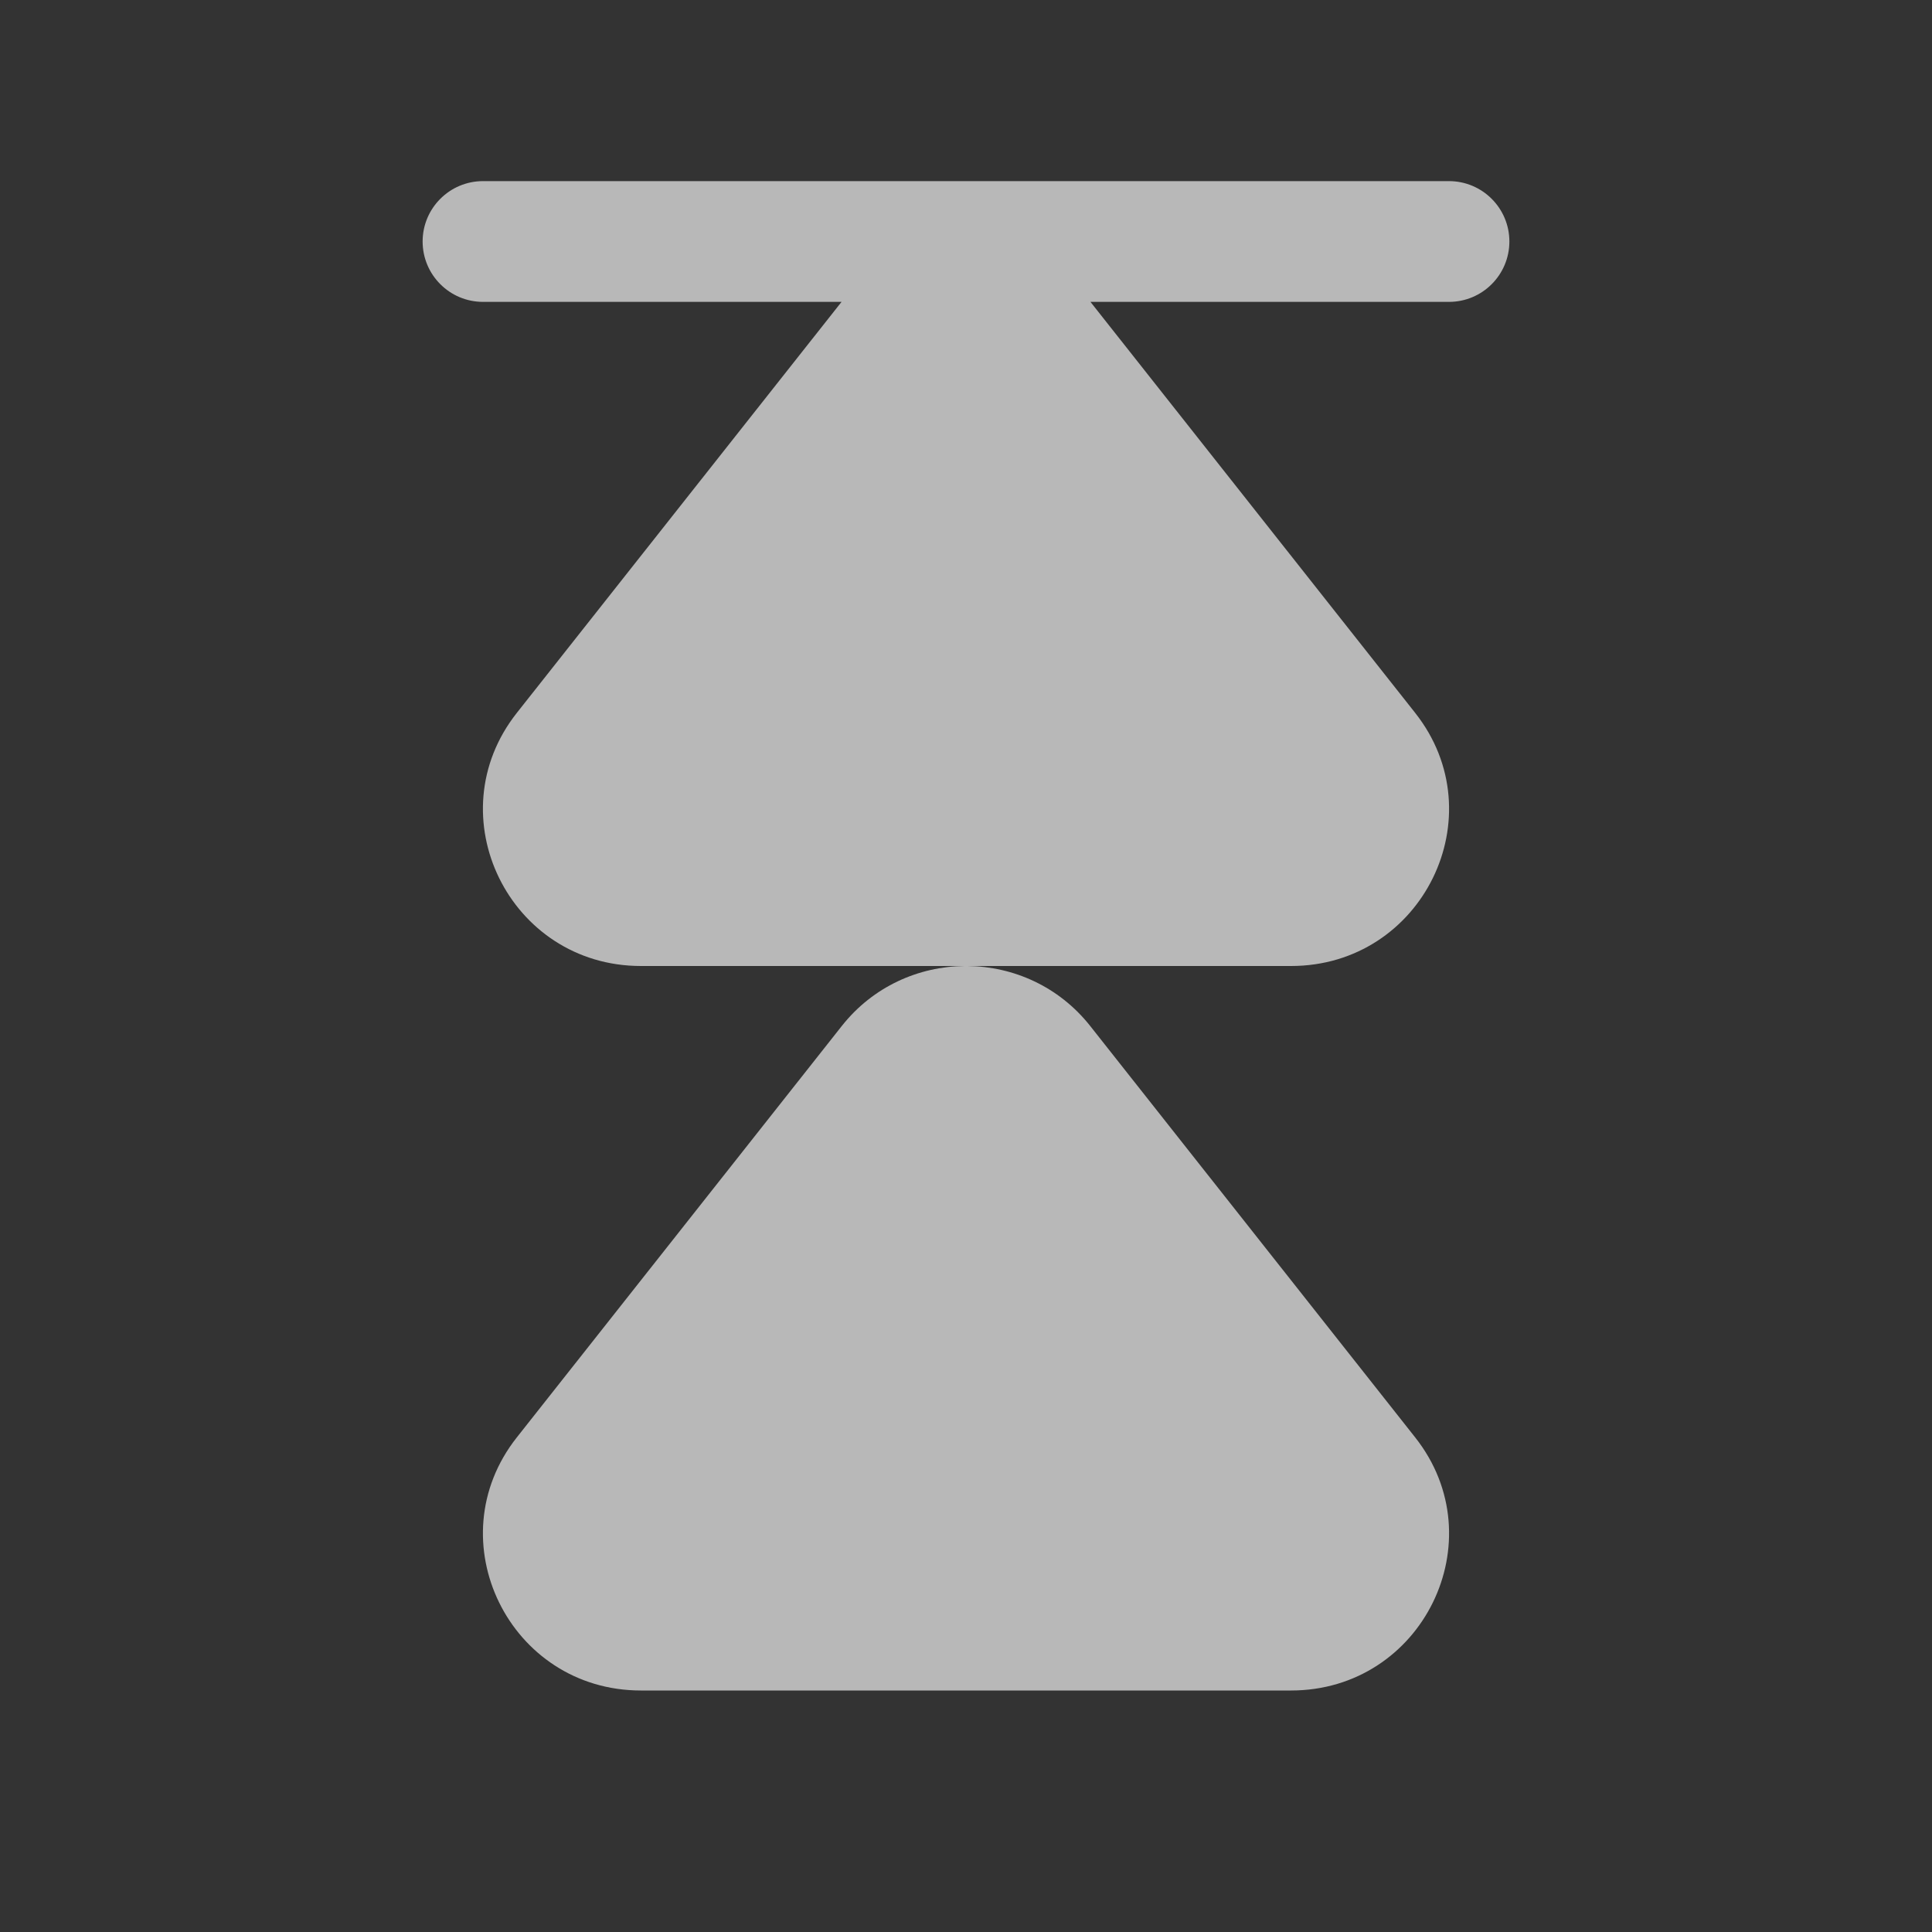 <svg width="12" height="12" viewBox="0 0 12 12" fill="none" xmlns="http://www.w3.org/2000/svg">
<rect x="0" y="0" width="12" height="12" fill="#333333" stroke="none"/>
<path d="M3 1.125L9 1.125C9.207 1.125 9.375 1.293 9.375 1.5C9.375 1.707 9.207 1.875 9 1.875L6.773 1.875L8.79 4.428C9.294 5.066 8.836 6 8.019 6L6.01 6C6.294 6.003 6.577 6.127 6.771 6.372L8.79 8.928C9.294 9.566 8.836 10.5 8.019 10.5L3.981 10.5C3.164 10.5 2.706 9.566 3.21 8.928L5.229 6.372C5.423 6.127 5.706 6.003 5.991 6L3.981 6C3.164 6 2.706 5.066 3.21 4.428L5.227 1.875L3 1.875C2.793 1.875 2.625 1.707 2.625 1.5C2.625 1.293 2.793 1.125 3 1.125Z" fill="white" fill-opacity="0.65"/>
</svg>
